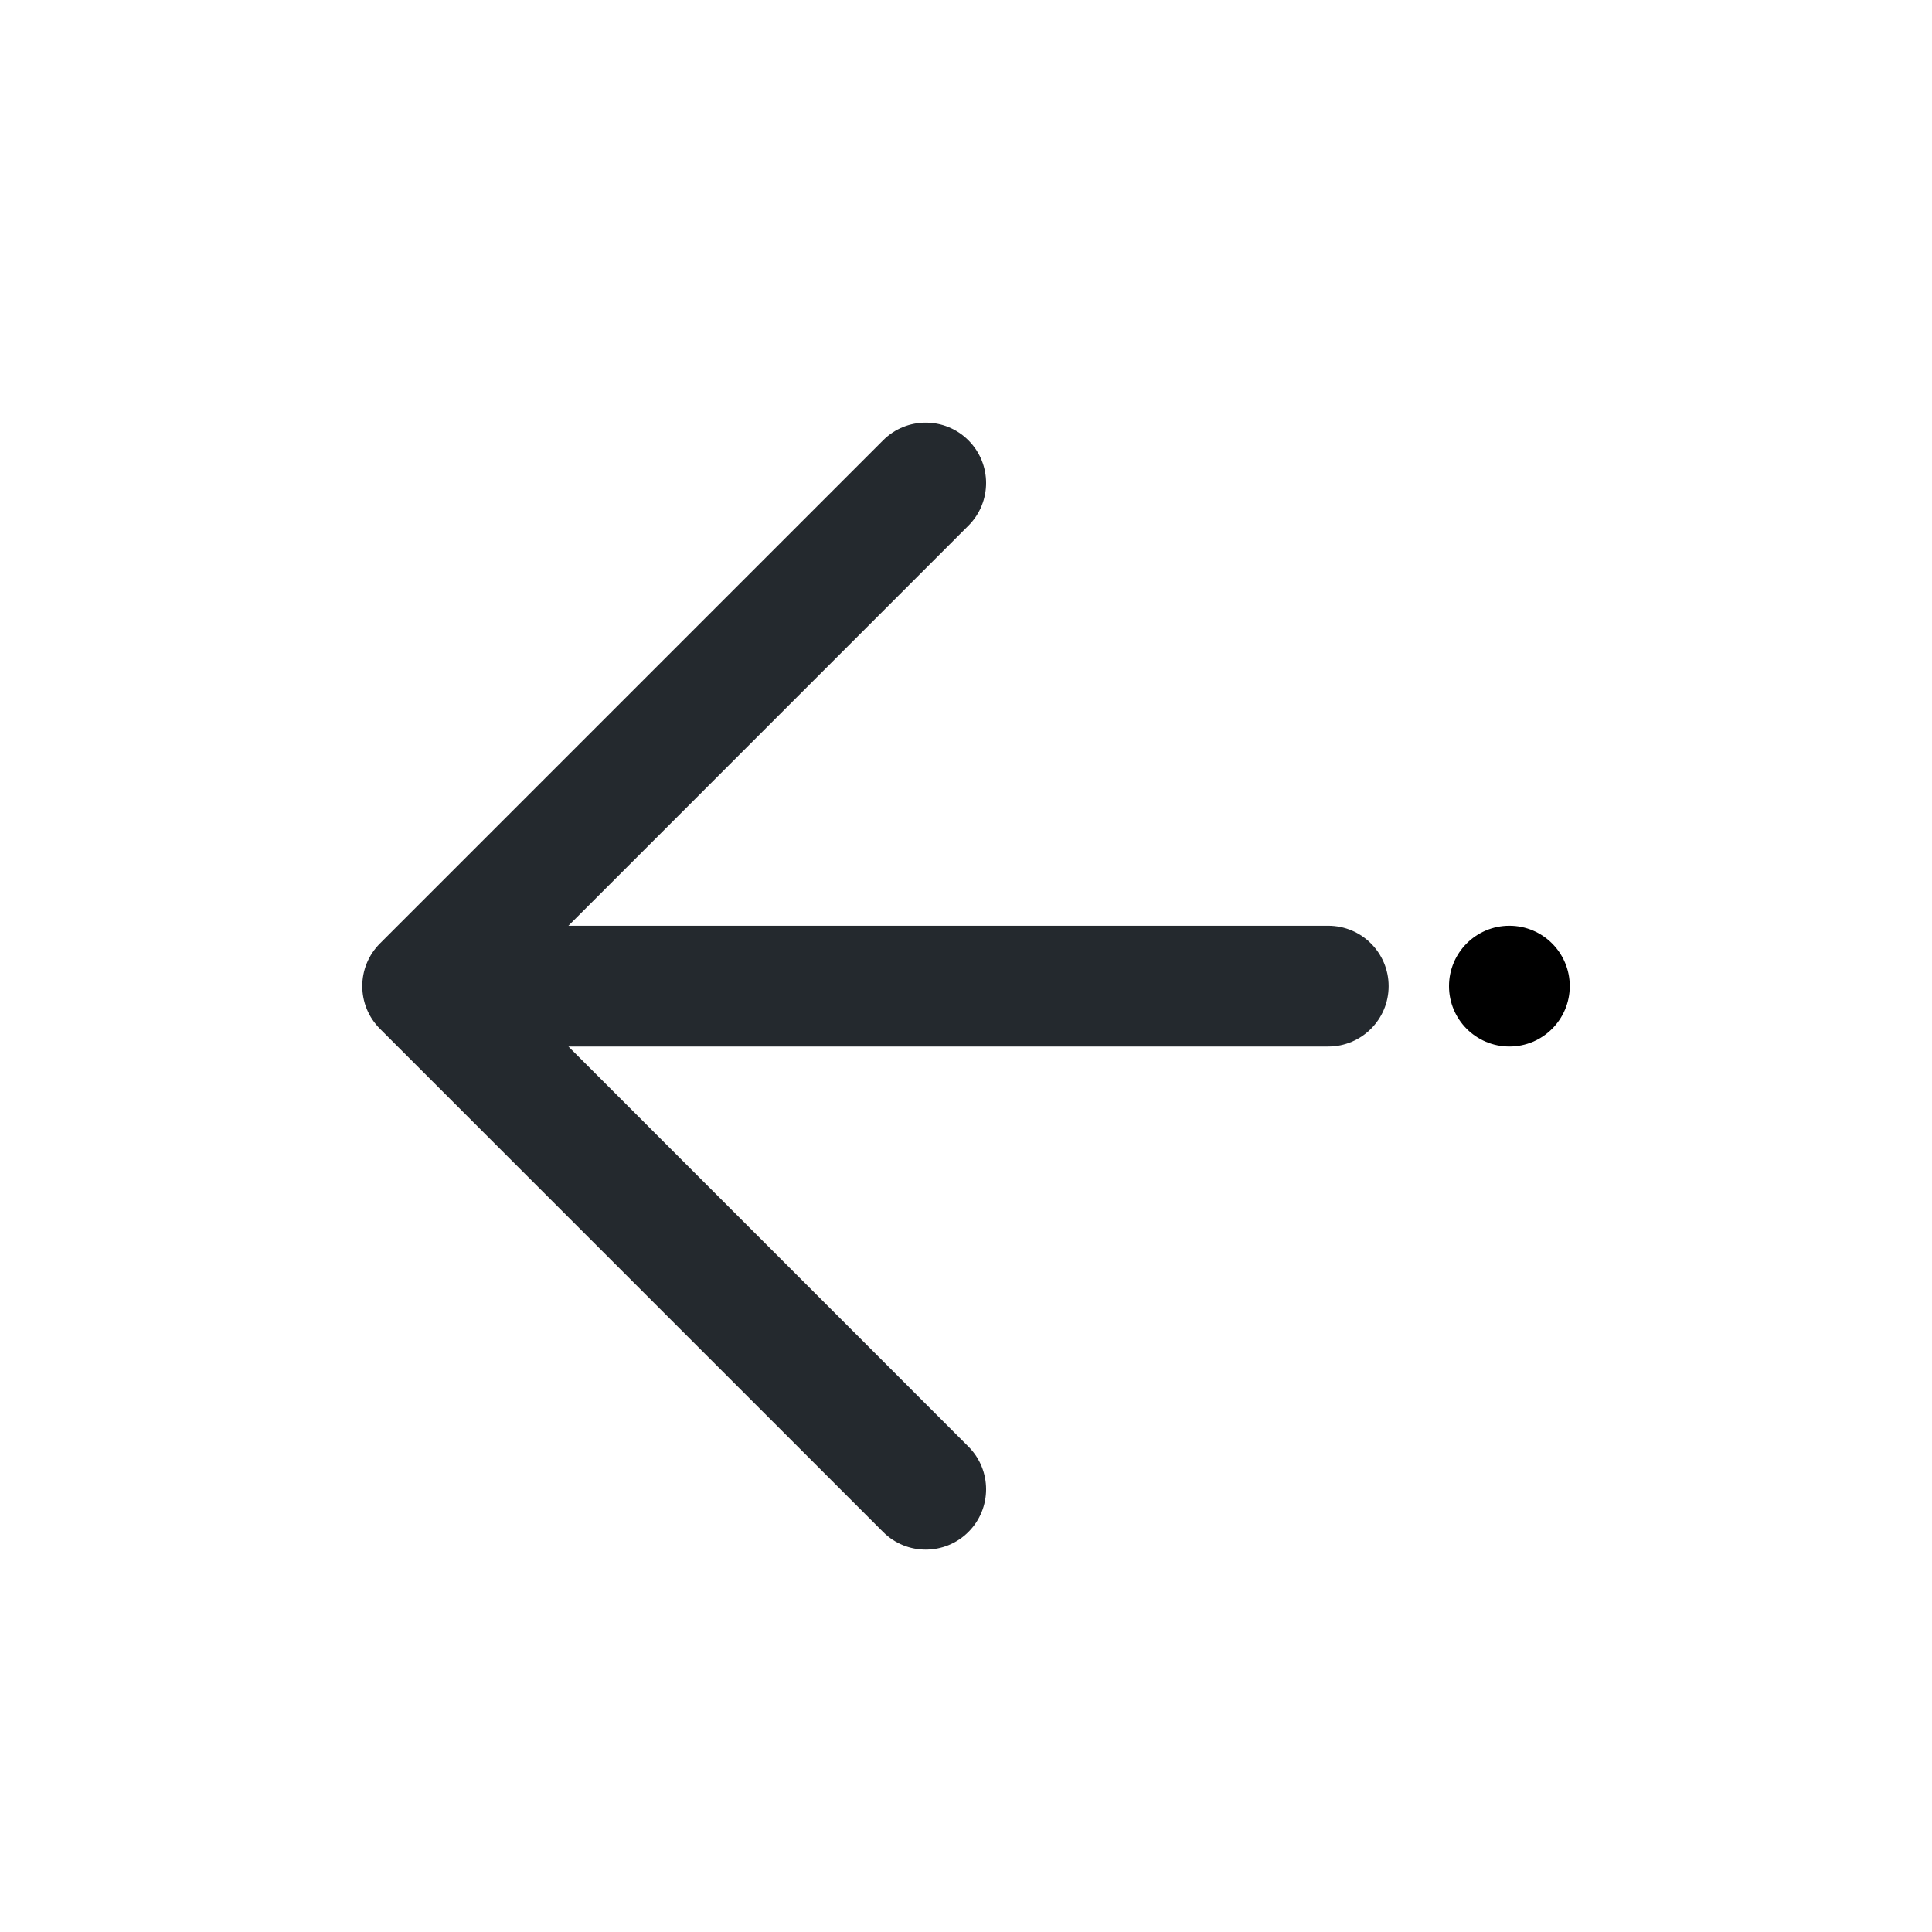 <svg width="24" height="24" viewBox="0 0 24 24" fill="none" xmlns="http://www.w3.org/2000/svg">
<path fill-rule="evenodd" clip-rule="evenodd" d="M12.03 19.03C11.737 19.323 11.262 19.323 10.97 19.03L4.72 12.78C4.427 12.487 4.427 12.013 4.72 11.72L10.97 5.47C11.262 5.177 11.737 5.177 12.03 5.47C12.323 5.763 12.323 6.237 12.03 6.53L7.061 11.5H16.5C16.914 11.5 17.25 11.836 17.25 12.25C17.25 12.664 16.914 13 16.5 13H7.061L12.03 17.97C12.323 18.263 12.323 18.737 12.03 19.03Z" fill="#24292E"/>
<circle cx="18.75" cy="12.25" r="0.75" fill="black"/>
</svg>
